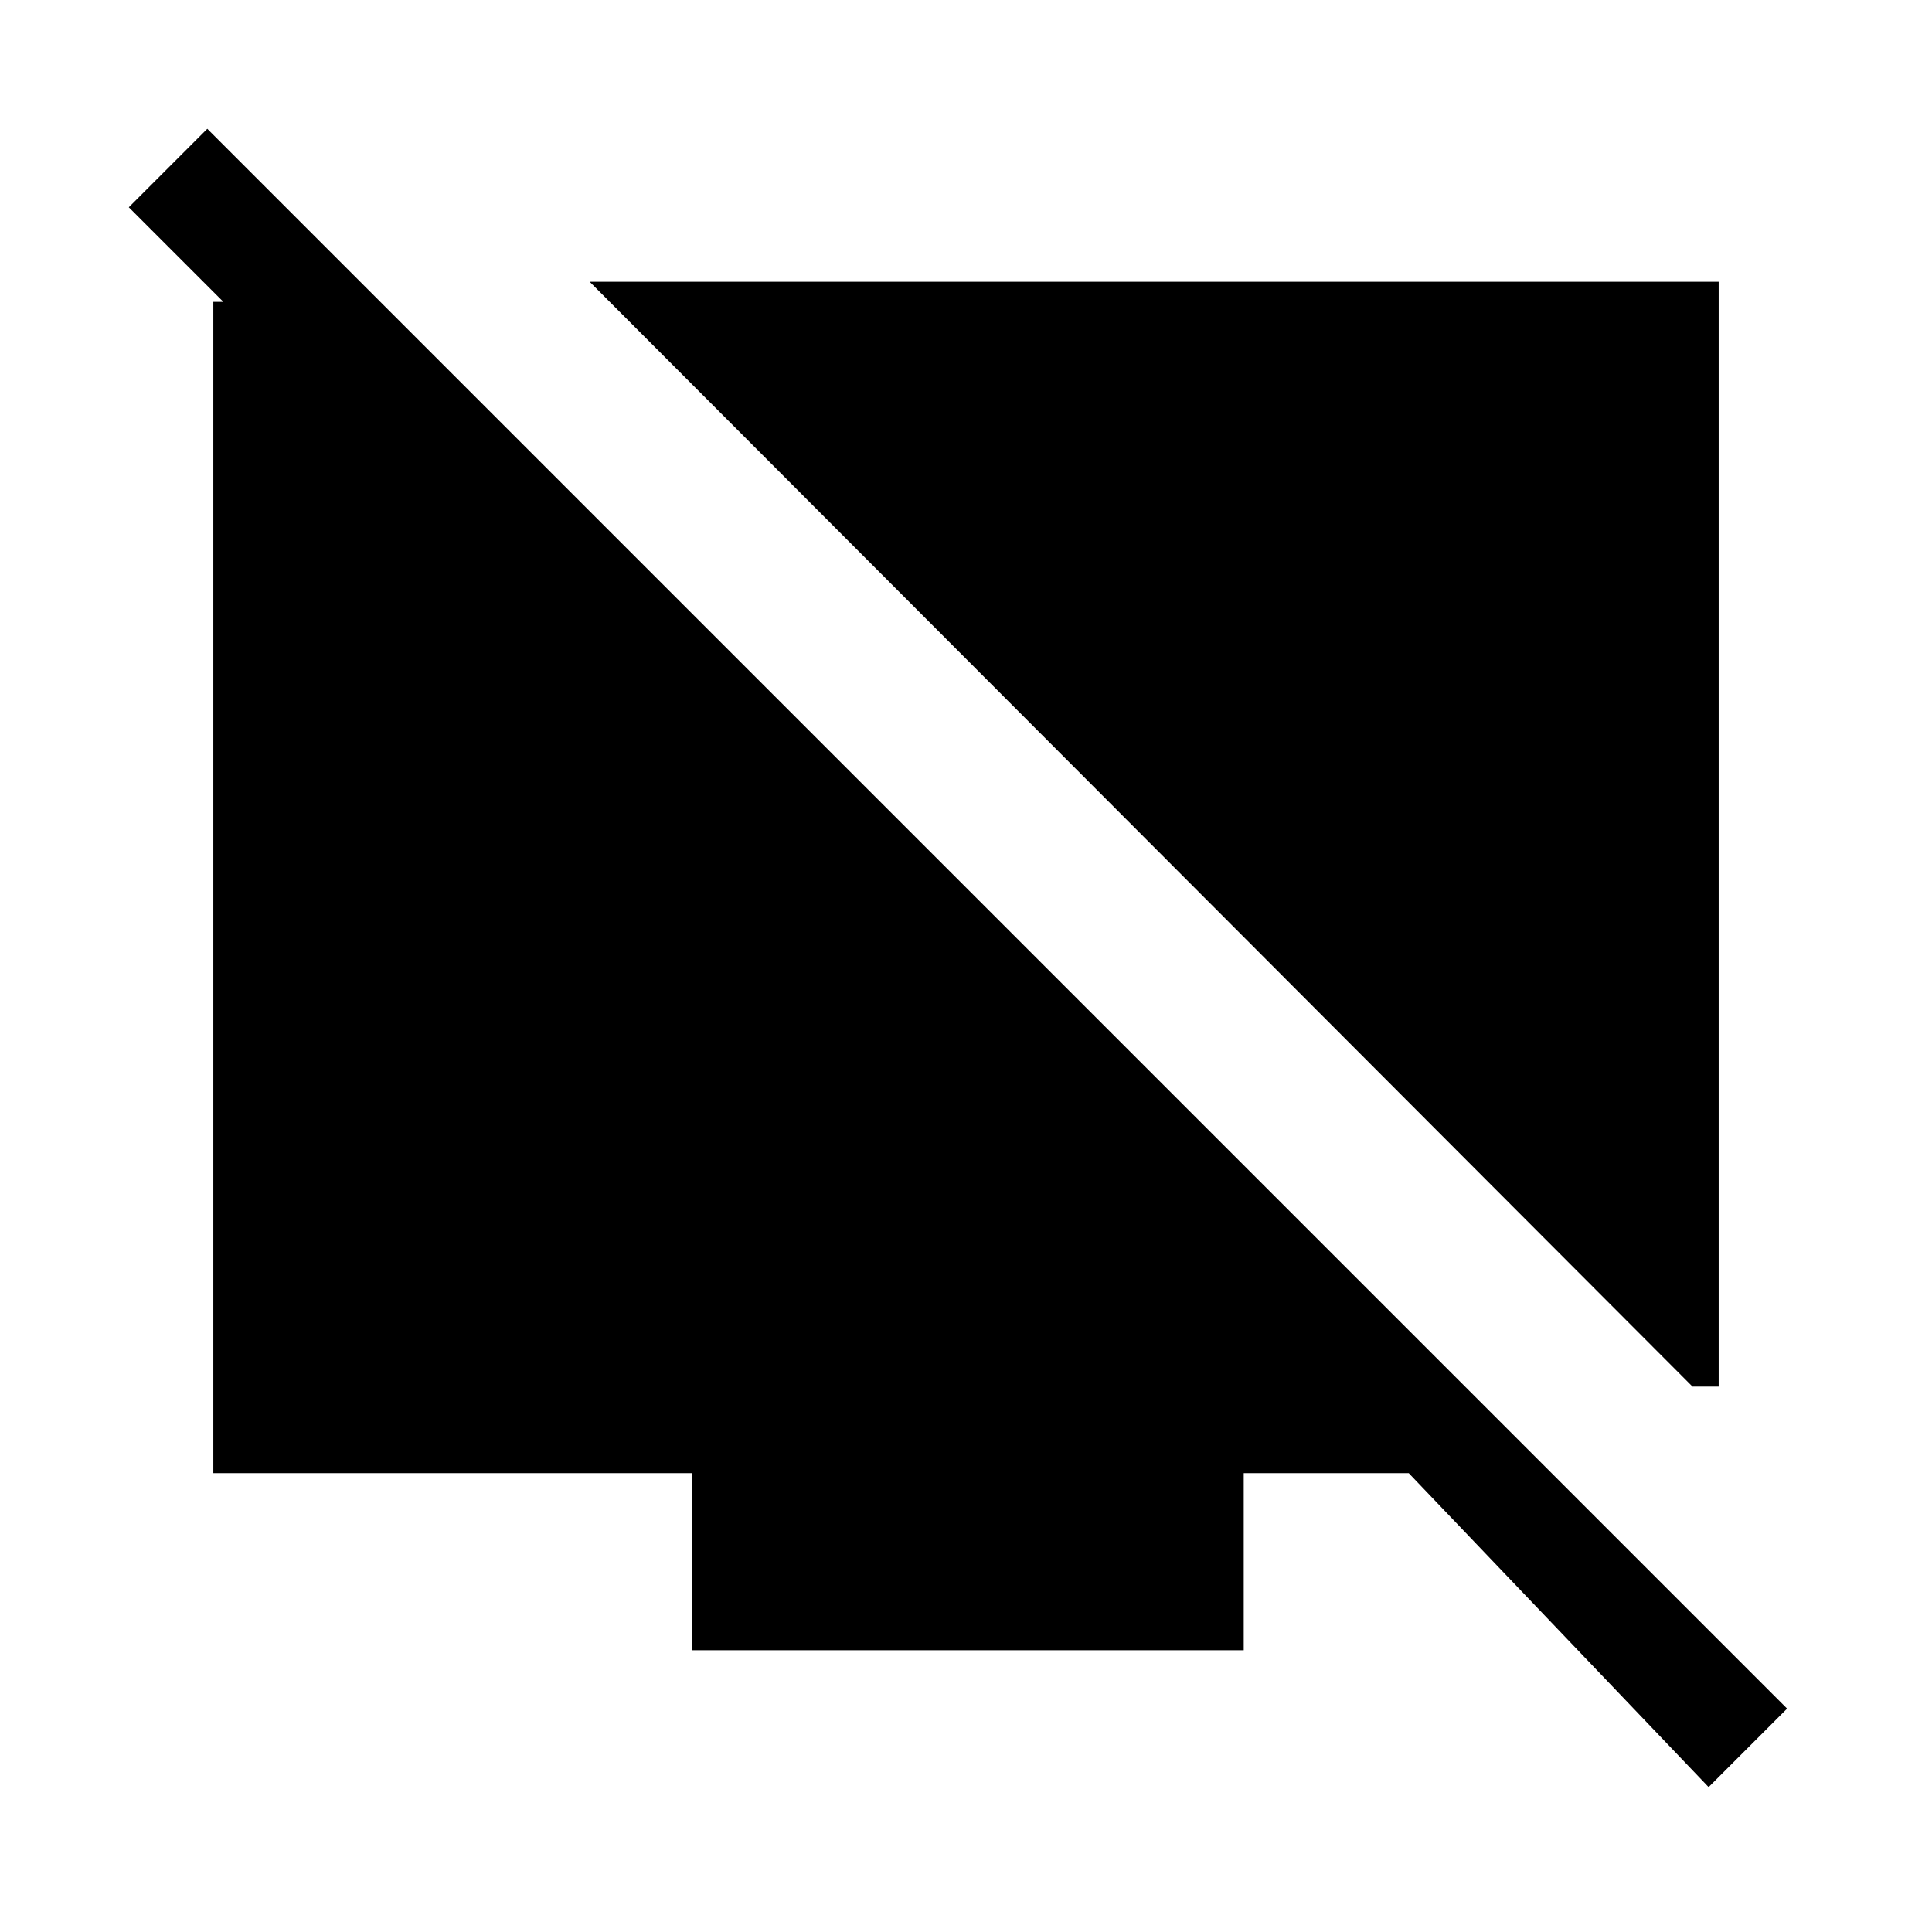 <svg xmlns="http://www.w3.org/2000/svg" height="24" viewBox="0 -960 960 960" width="24"><path d="M841-271 293-820h561v549h-13ZM187-810v76L64-857l39-39 785 785-39 39-149-156h-82v88H344v-88H106v-582h81Z"/></svg>